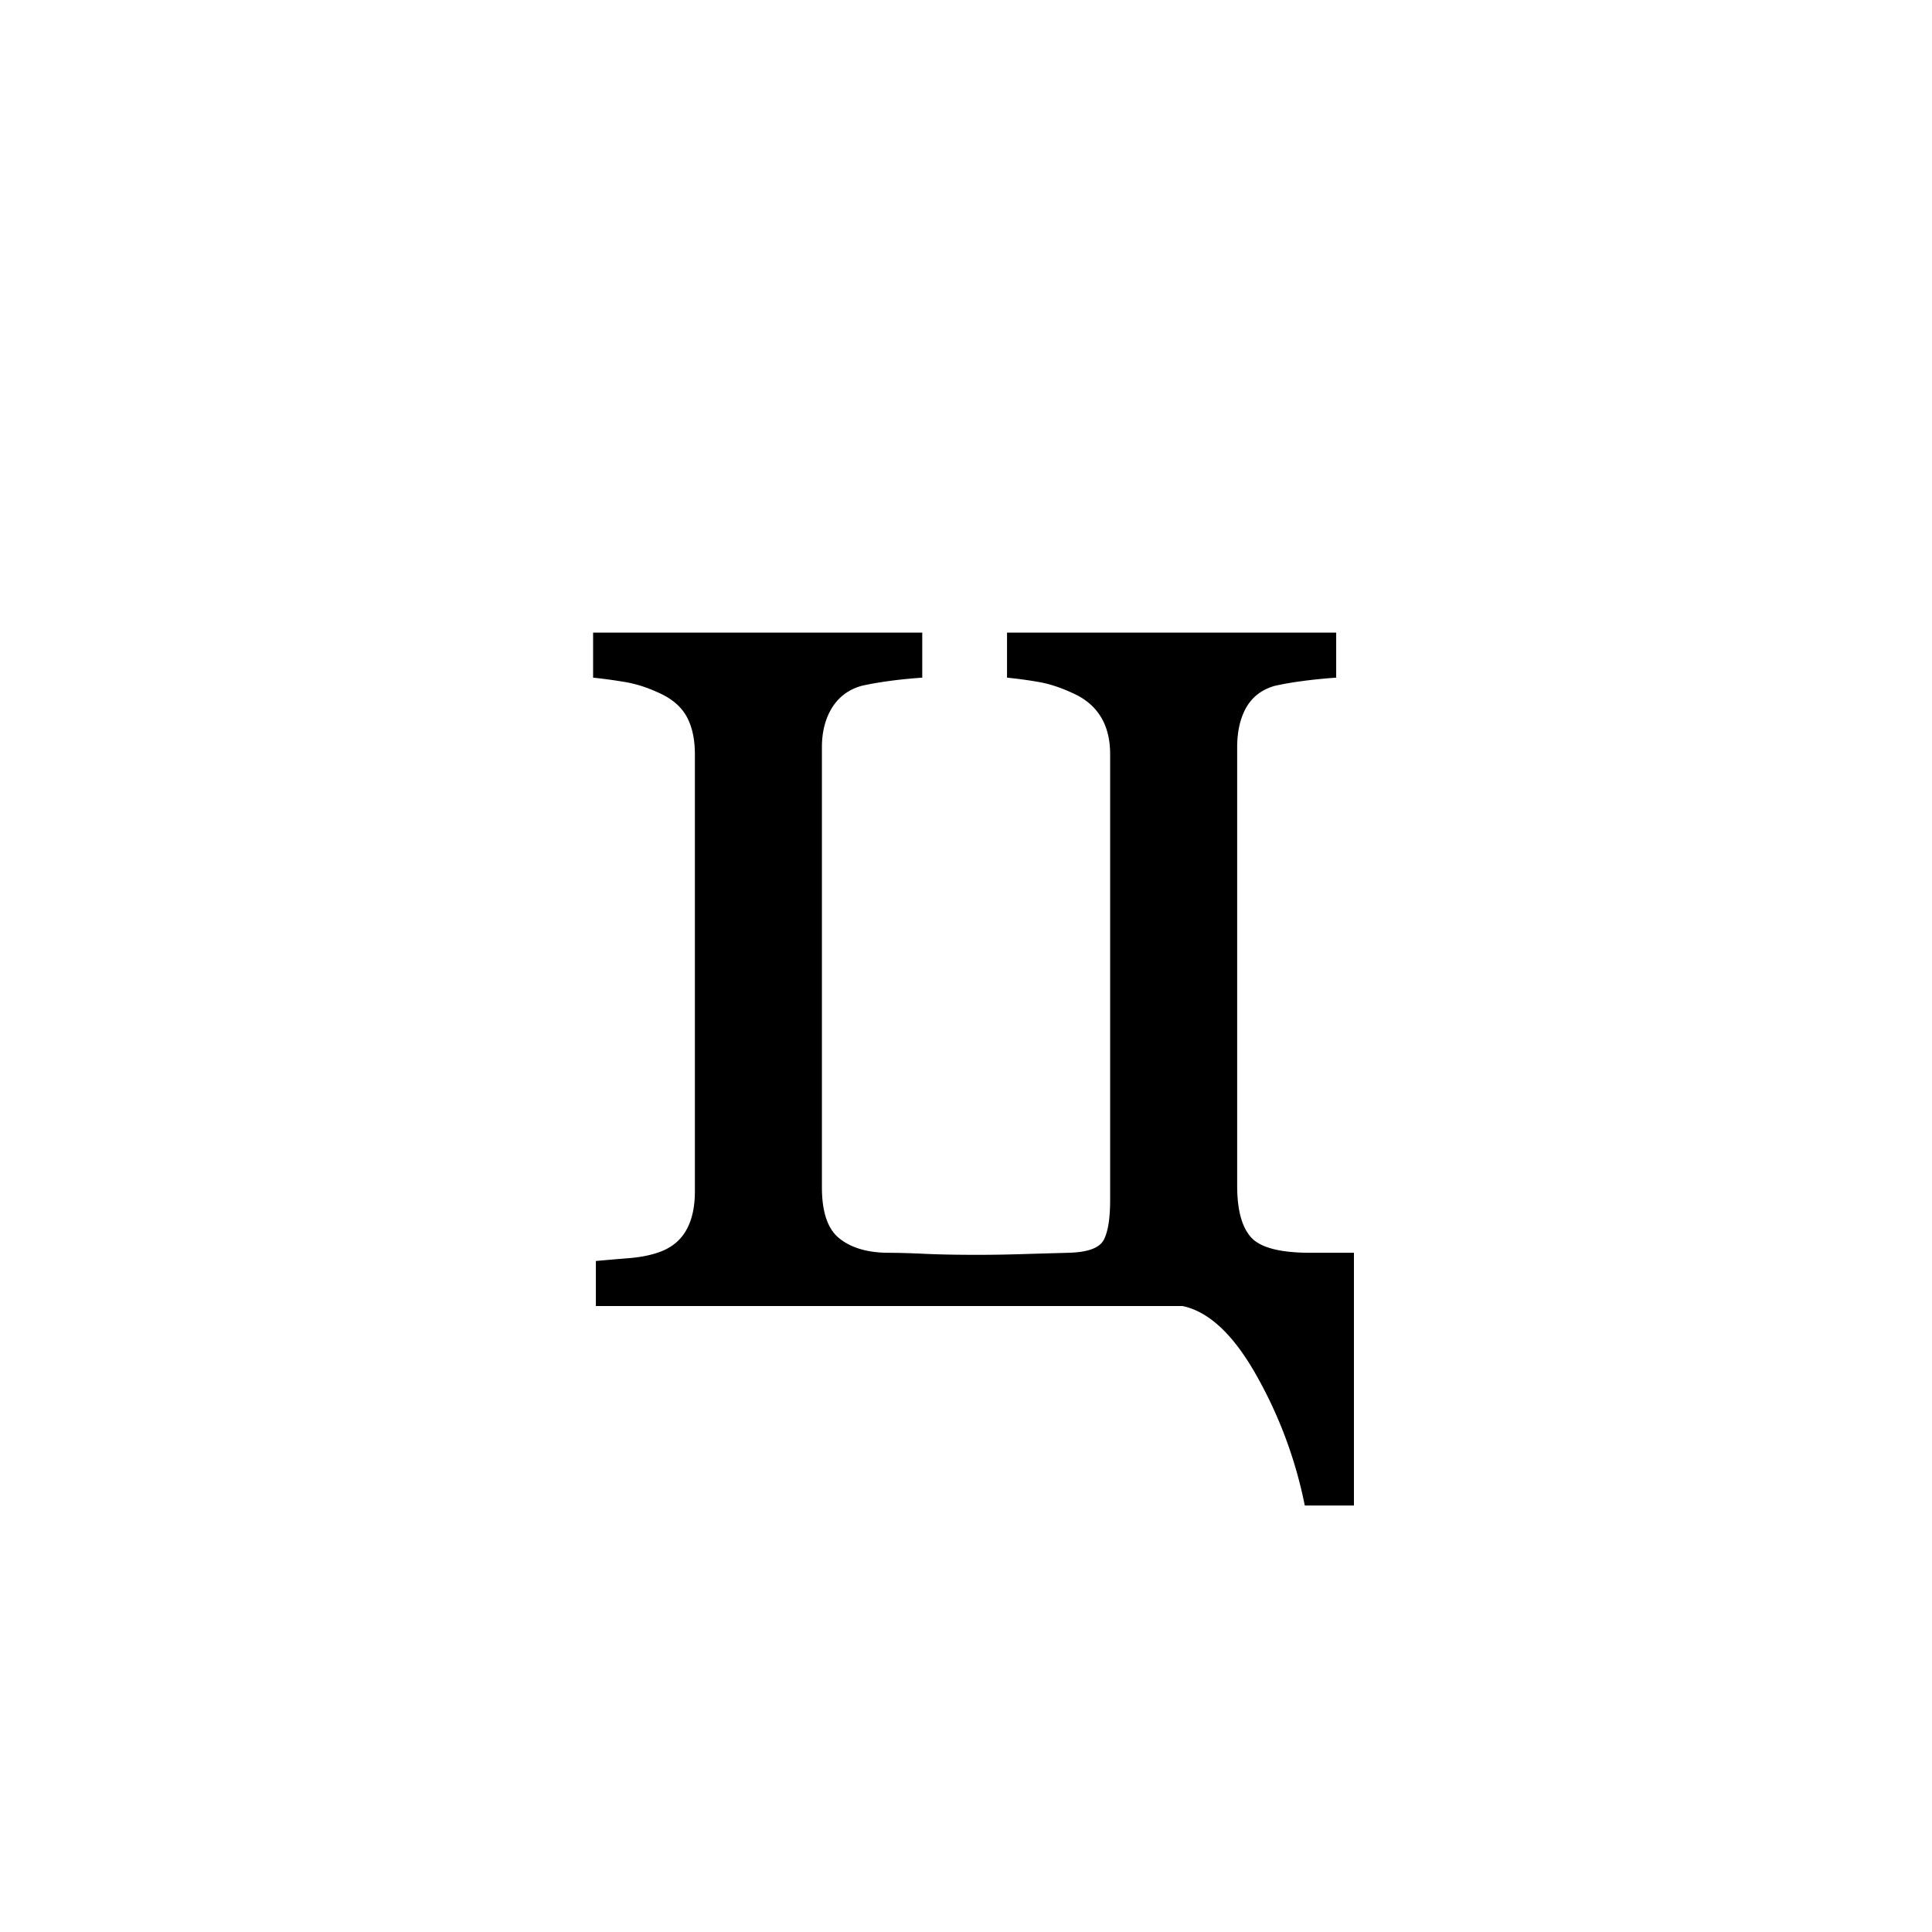 <?xml version="1.0" encoding="UTF-8"?><svg enable-background="new 0 0 250 250" height="250px" viewBox="0 0 250 250" width="250px" x="0px" xml:space="preserve" xmlns="http://www.w3.org/2000/svg" xmlns:xlink="http://www.w3.org/1999/xlink" y="0px"><defs><symbol id="c0a46013a" overflow="visible"><path d="M82.453 0H6.547v-5.828a389.04 389.04 0 0 1 4.187-.36c1.446-.113 2.704-.347 3.766-.703 1.645-.53 2.863-1.457 3.656-2.78.801-1.333 1.203-3.056 1.203-5.173v-56.562c0-1.946-.355-3.567-1.062-4.86-.711-1.3-1.918-2.332-3.625-3.093-1.531-.707-3.024-1.176-4.469-1.407a64.053 64.053 0 0 0-4.015-.546v-5.829H48.78v5.829c-1.71.124-3.183.277-4.422.453-1.23.168-2.375.37-3.437.609-1.656.469-2.93 1.414-3.813 2.828-.875 1.418-1.312 3.125-1.312 5.125v56.922c0 3.18.734 5.371 2.203 6.578 1.477 1.211 3.508 1.844 6.094 1.906 1.476 0 3.187.047 5.125.141 1.945.086 4.16.125 6.64.125 1.883 0 3.844-.031 5.875-.094 2.032-.062 4.02-.117 5.97-.172 2.468-.062 3.984-.609 4.546-1.64.563-1.031.844-2.781.844-5.25v-57.625c0-1.946-.418-3.582-1.25-4.906-.824-1.32-2.059-2.336-3.703-3.047-1.532-.707-2.993-1.176-4.375-1.407a55.258 55.258 0 0 0-4.016-.546v-5.829h42.594v5.829c-1.711.124-3.2.277-4.469.453a40.224 40.224 0 0 0-3.484.609c-1.649.469-2.871 1.398-3.672 2.781-.793 1.387-1.188 3.11-1.188 5.172v56.734c0 3.126.602 5.356 1.813 6.688 1.207 1.324 3.754 1.984 7.64 1.984h5.657v32.703h-6.36a56.892 56.892 0 0 0-6.234-16.796C89.067 3.71 85.867.707 82.453 0zm0 0"/></symbol></defs><use x="70.559" xlink:href="#c0a46013a" y="169"/></svg>